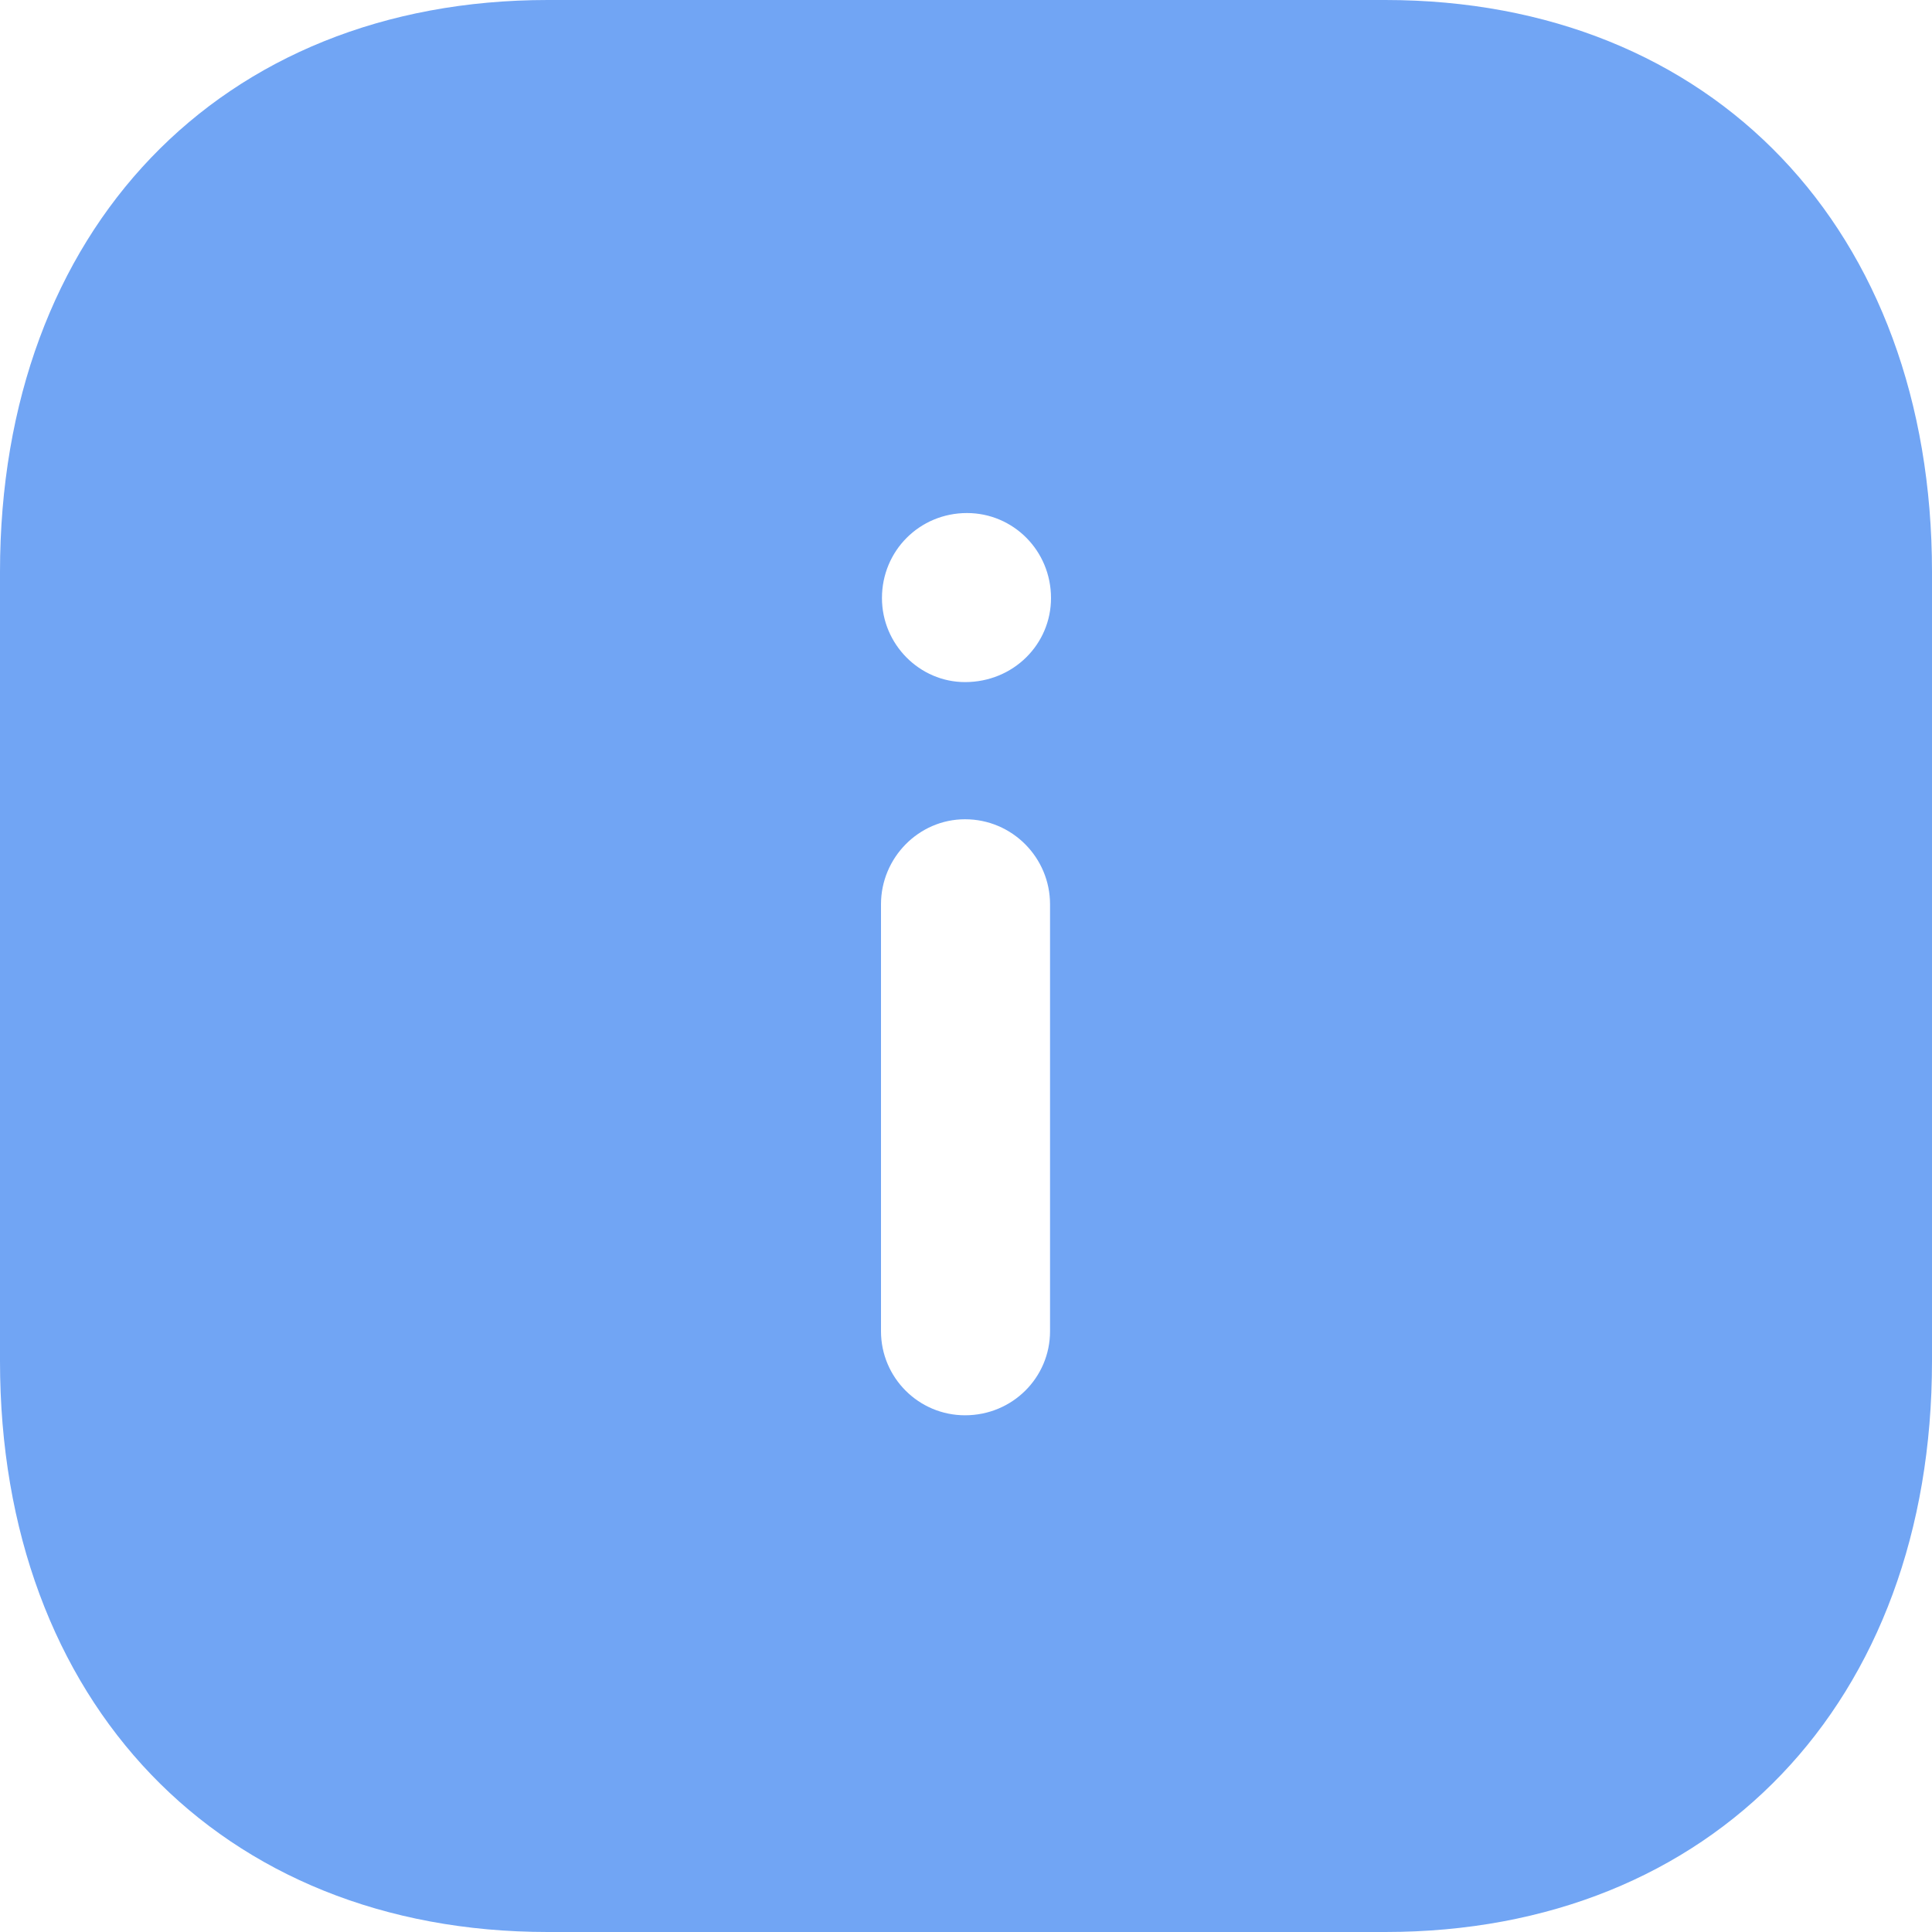 <svg width="20" height="20" viewBox="0 0 20 20" fill="none" xmlns="http://www.w3.org/2000/svg">
<path d="M14.34 0C17.73 0 20 2.38 20 5.92V14.091C20 17.621 17.73 20 14.34 20H5.67C2.28 20 0 17.621 0 14.091V5.92C0 2.38 2.28 0 5.67 0H14.34ZM9.99 8.481C9.51 8.481 9.12 8.88 9.12 9.361V13.781C9.12 14.261 9.51 14.651 9.99 14.651C10.48 14.651 10.87 14.261 10.87 13.781V9.361C10.87 8.88 10.48 8.481 9.99 8.481ZM10.01 5.311C9.52 5.311 9.13 5.701 9.13 6.191C9.13 6.67 9.52 7.061 9.99 7.061C10.49 7.061 10.88 6.67 10.88 6.191C10.88 5.701 10.49 5.311 10.01 5.311Z" fill="#71A5F4"/>
</svg>
